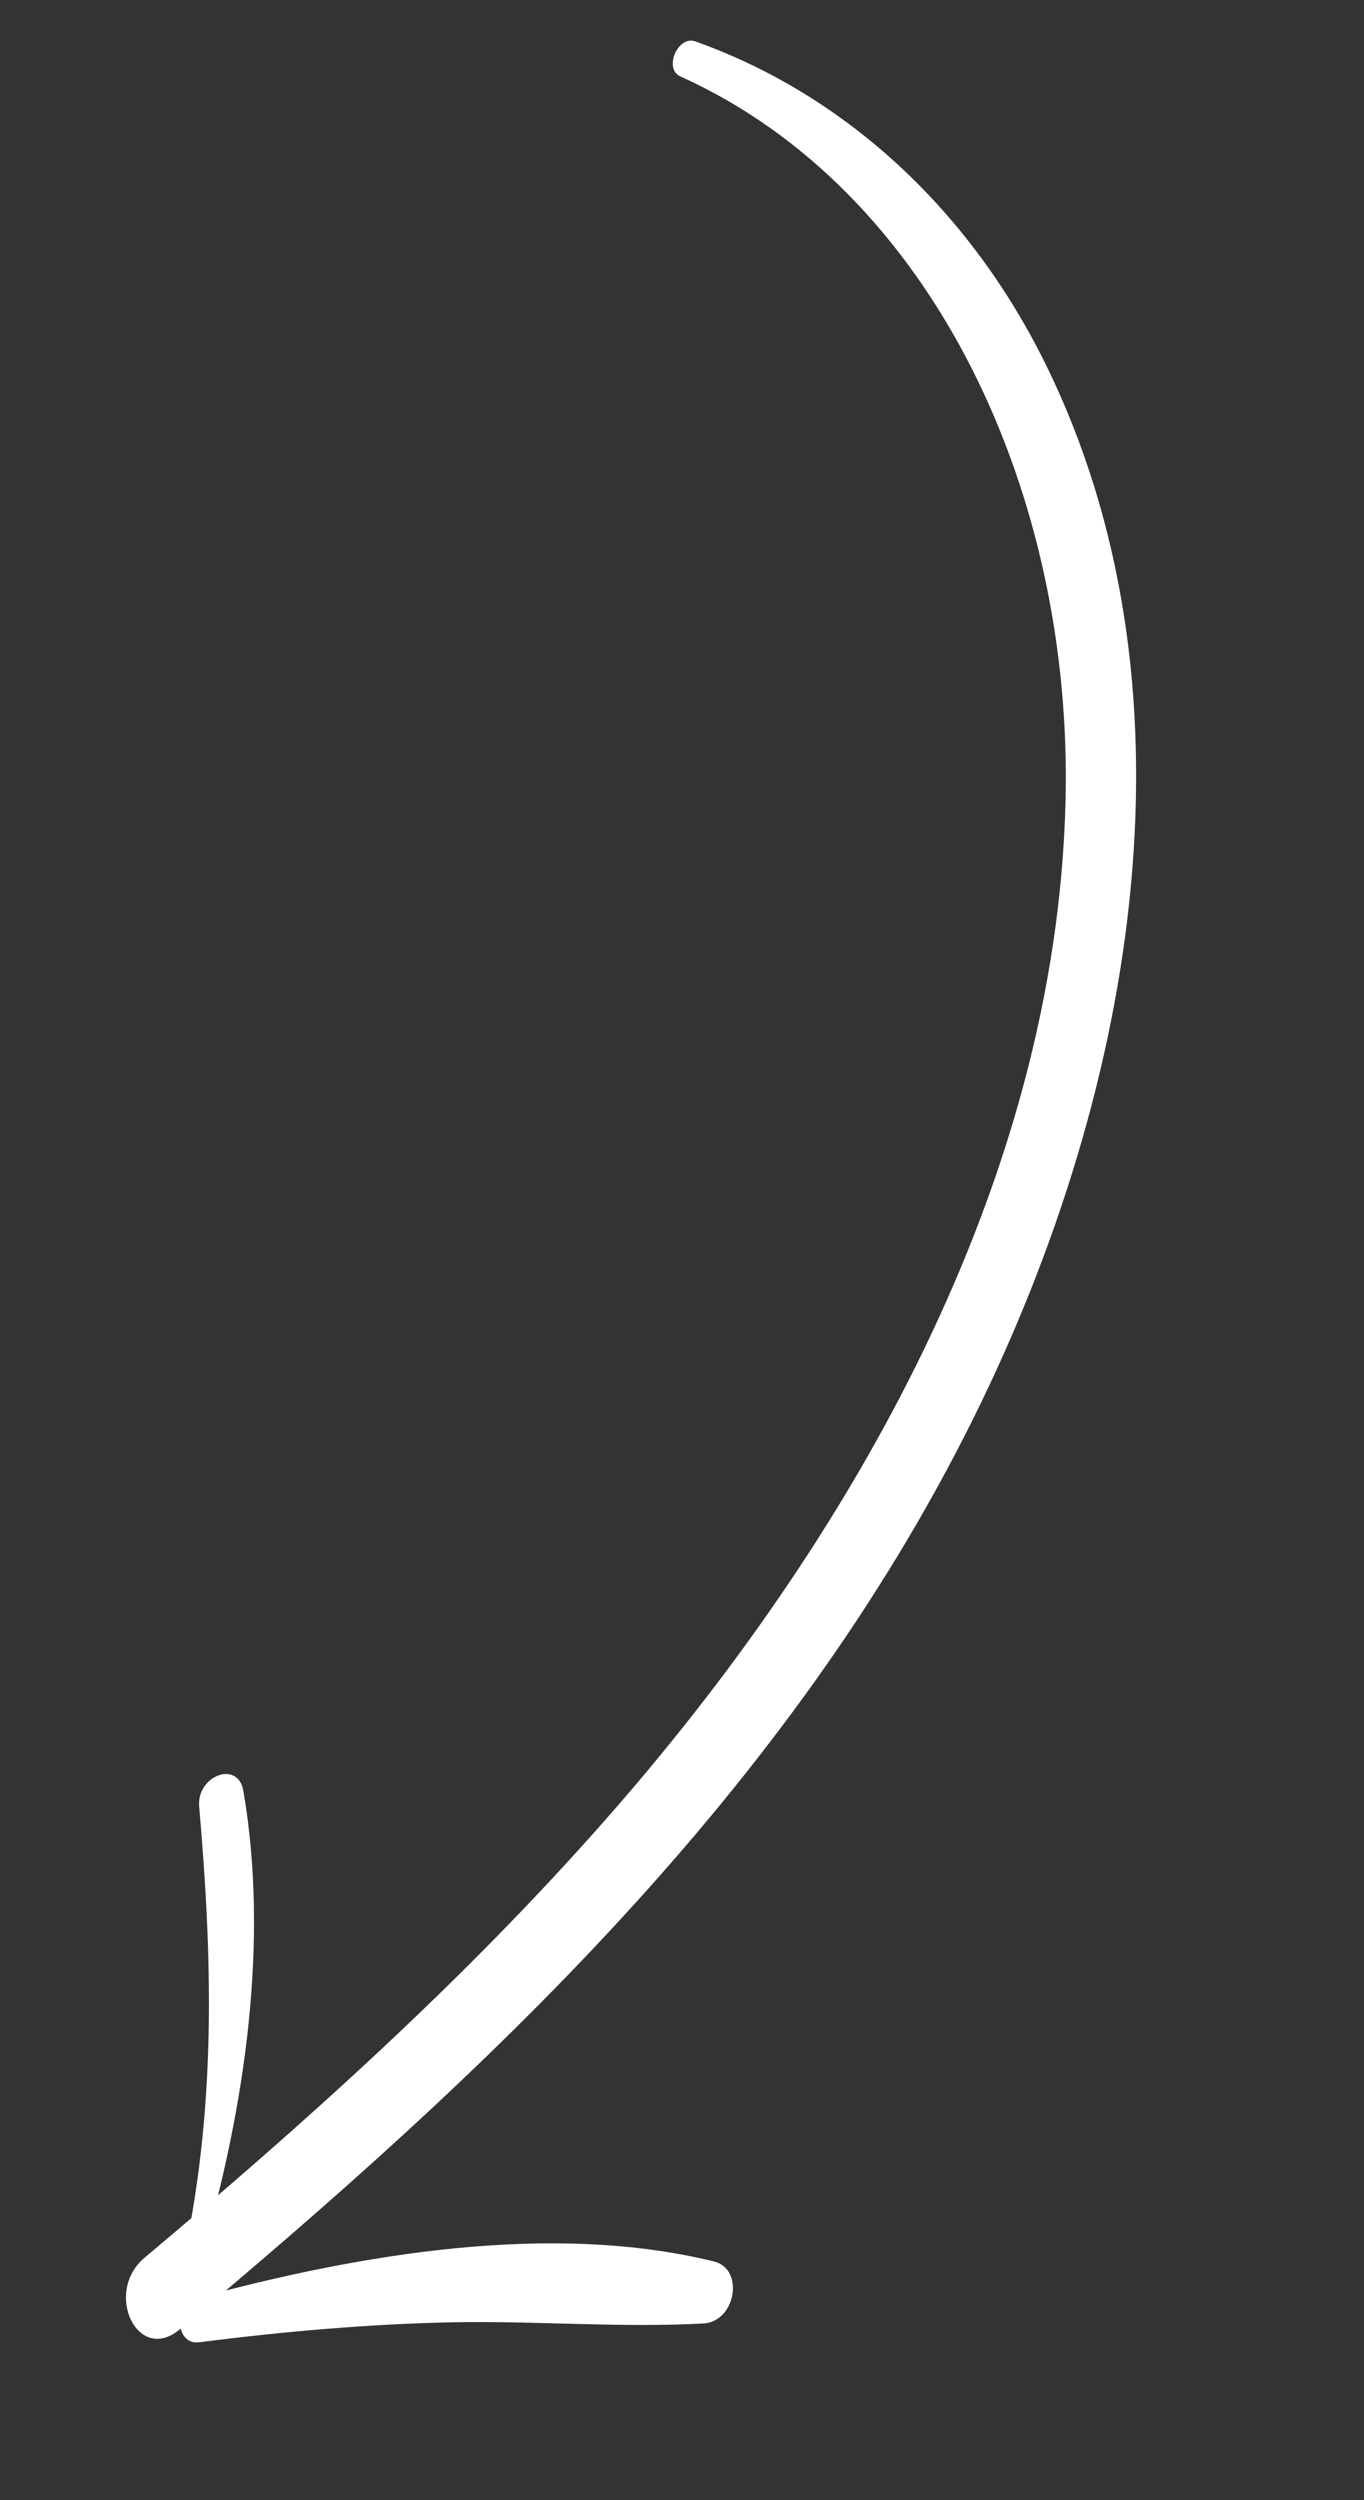 <svg width="101" height="185" viewBox="0 0 101 185" fill="none" xmlns="http://www.w3.org/2000/svg">
<rect x="0" y="0" width="101" height="185" fill="#333333" stroke="none"/>
<path d="M50.383 5.658C69.188 14.139 79.477 36.665 78.899 59.342C78.182 87.56 63.065 113.991 44.719 134.783C34.269 146.626 22.601 157.079 10.708 167.06C7.651 169.628 10.19 174.962 13.293 172.375C35.863 153.523 58.323 132.624 72.044 105.018C84.463 80.027 89.039 50.537 77.431 26.961C71.885 15.691 62.751 7.08 51.49 3.064C50.195 2.597 49.113 5.083 50.383 5.658Z" fill="white"/>
<path d="M14.731 173.323C20.963 172.526 27.247 171.973 33.453 171.843C39.679 171.719 45.852 172.263 52.084 171.93C54.484 171.799 55.148 167.901 52.869 167.341C40.904 164.408 26.841 166.731 14.5 170.075C12.798 170.546 12.999 173.546 14.731 173.323Z" fill="white"/>
<path d="M14.906 167.057C18.18 155.841 19.925 143.608 18.021 132.522C17.621 130.207 14.553 131.411 14.748 133.668C15.71 144.761 16.03 155.432 13.67 166.763C13.482 167.651 14.637 167.971 14.906 167.057Z" fill="white"/>
</svg>
